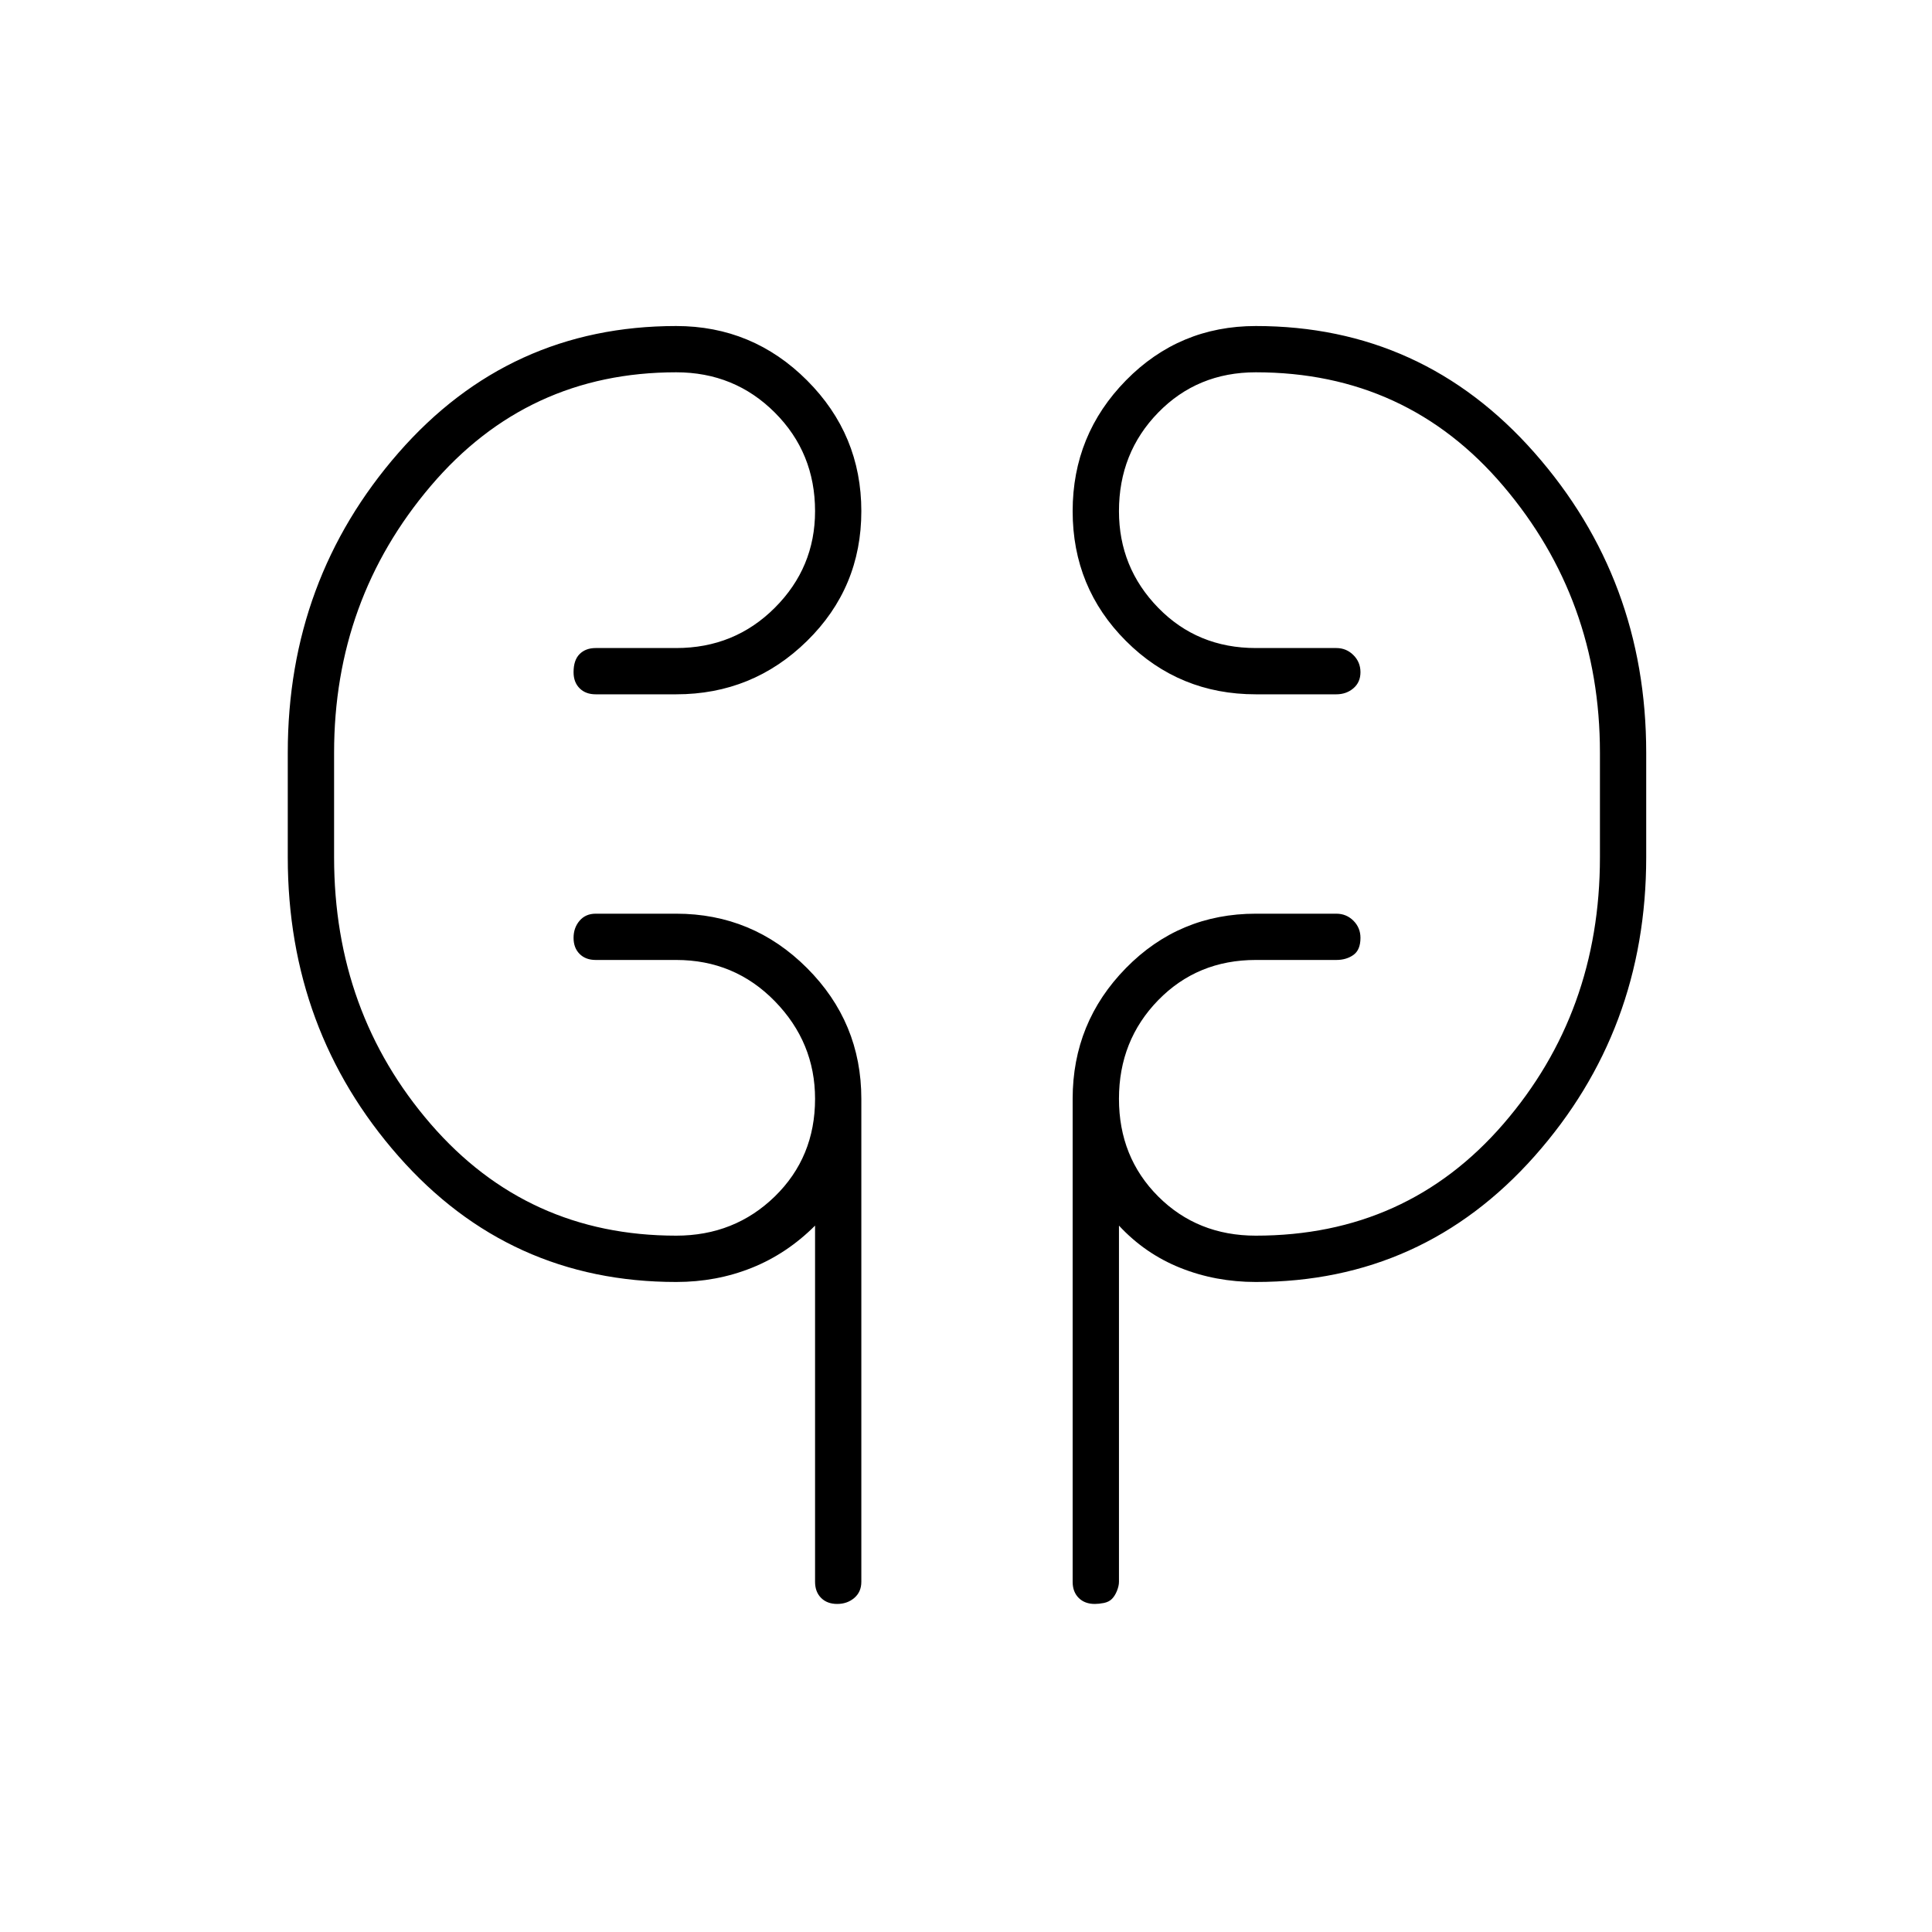 <svg xmlns="http://www.w3.org/2000/svg" height="40" width="40"><path d="M14 26.542q-3.458 0-5.75-2.604-2.292-2.605-2.292-6.188v-2.167q0-3.583 2.292-6.208T14 6.75q1.583 0 2.708 1.125Q17.833 9 17.833 10.583q0 1.584-1.125 2.688T14 14.375h-1.667q-.208 0-.333-.125-.125-.125-.125-.333 0-.25.125-.375t.333-.125H14q1.208 0 2.042-.834.833-.833.833-2 0-1.208-.833-2.041-.834-.834-2.042-.834-3.083 0-5.083 2.355-2 2.354-2 5.52v2.167q0 3.208 2 5.521 2 2.312 5.083 2.312 1.208 0 2.042-.812.833-.813.833-2.021 0-1.167-.833-2.021-.834-.854-2.042-.854h-1.667q-.208 0-.333-.125-.125-.125-.125-.333 0-.209.125-.355.125-.145.333-.145H14q1.583 0 2.708 1.125 1.125 1.125 1.125 2.708v10q0 .208-.145.333-.146.125-.355.125-.208 0-.333-.125-.125-.125-.125-.333v-7.375q-.583.583-1.313.875-.729.292-1.562.292Zm12 0q-.833 0-1.562-.292-.73-.292-1.271-.875v7.375q0 .083-.042.188-.042.104-.104.166-.063.063-.167.084-.104.02-.187.02-.209 0-.334-.125-.125-.125-.125-.333v-10q0-1.583 1.104-2.708 1.105-1.125 2.688-1.125h1.667q.208 0 .354.145.146.146.146.355 0 .25-.146.354-.146.104-.354.104H26q-1.208 0-2.021.833-.812.834-.812 2.042 0 1.208.812 2.021.813.812 2.021.812 3.125 0 5.125-2.312 2-2.313 2-5.521v-2.167q0-3.166-2-5.52-2-2.355-5.125-2.355-1.208 0-2.021.834-.812.833-.812 2.041 0 1.167.812 2 .813.834 2.021.834h1.667q.208 0 .354.146.146.145.146.354 0 .208-.146.333-.146.125-.354.125H26q-1.583 0-2.688-1.104-1.104-1.104-1.104-2.688 0-1.583 1.104-2.708Q24.417 6.75 26 6.75q3.458 0 5.771 2.625 2.312 2.625 2.312 6.208v2.167q0 3.583-2.312 6.188-2.313 2.604-5.771 2.604ZM6.917 17.75v-2.167Zm26.208-2.167v2.167Z"/></svg>